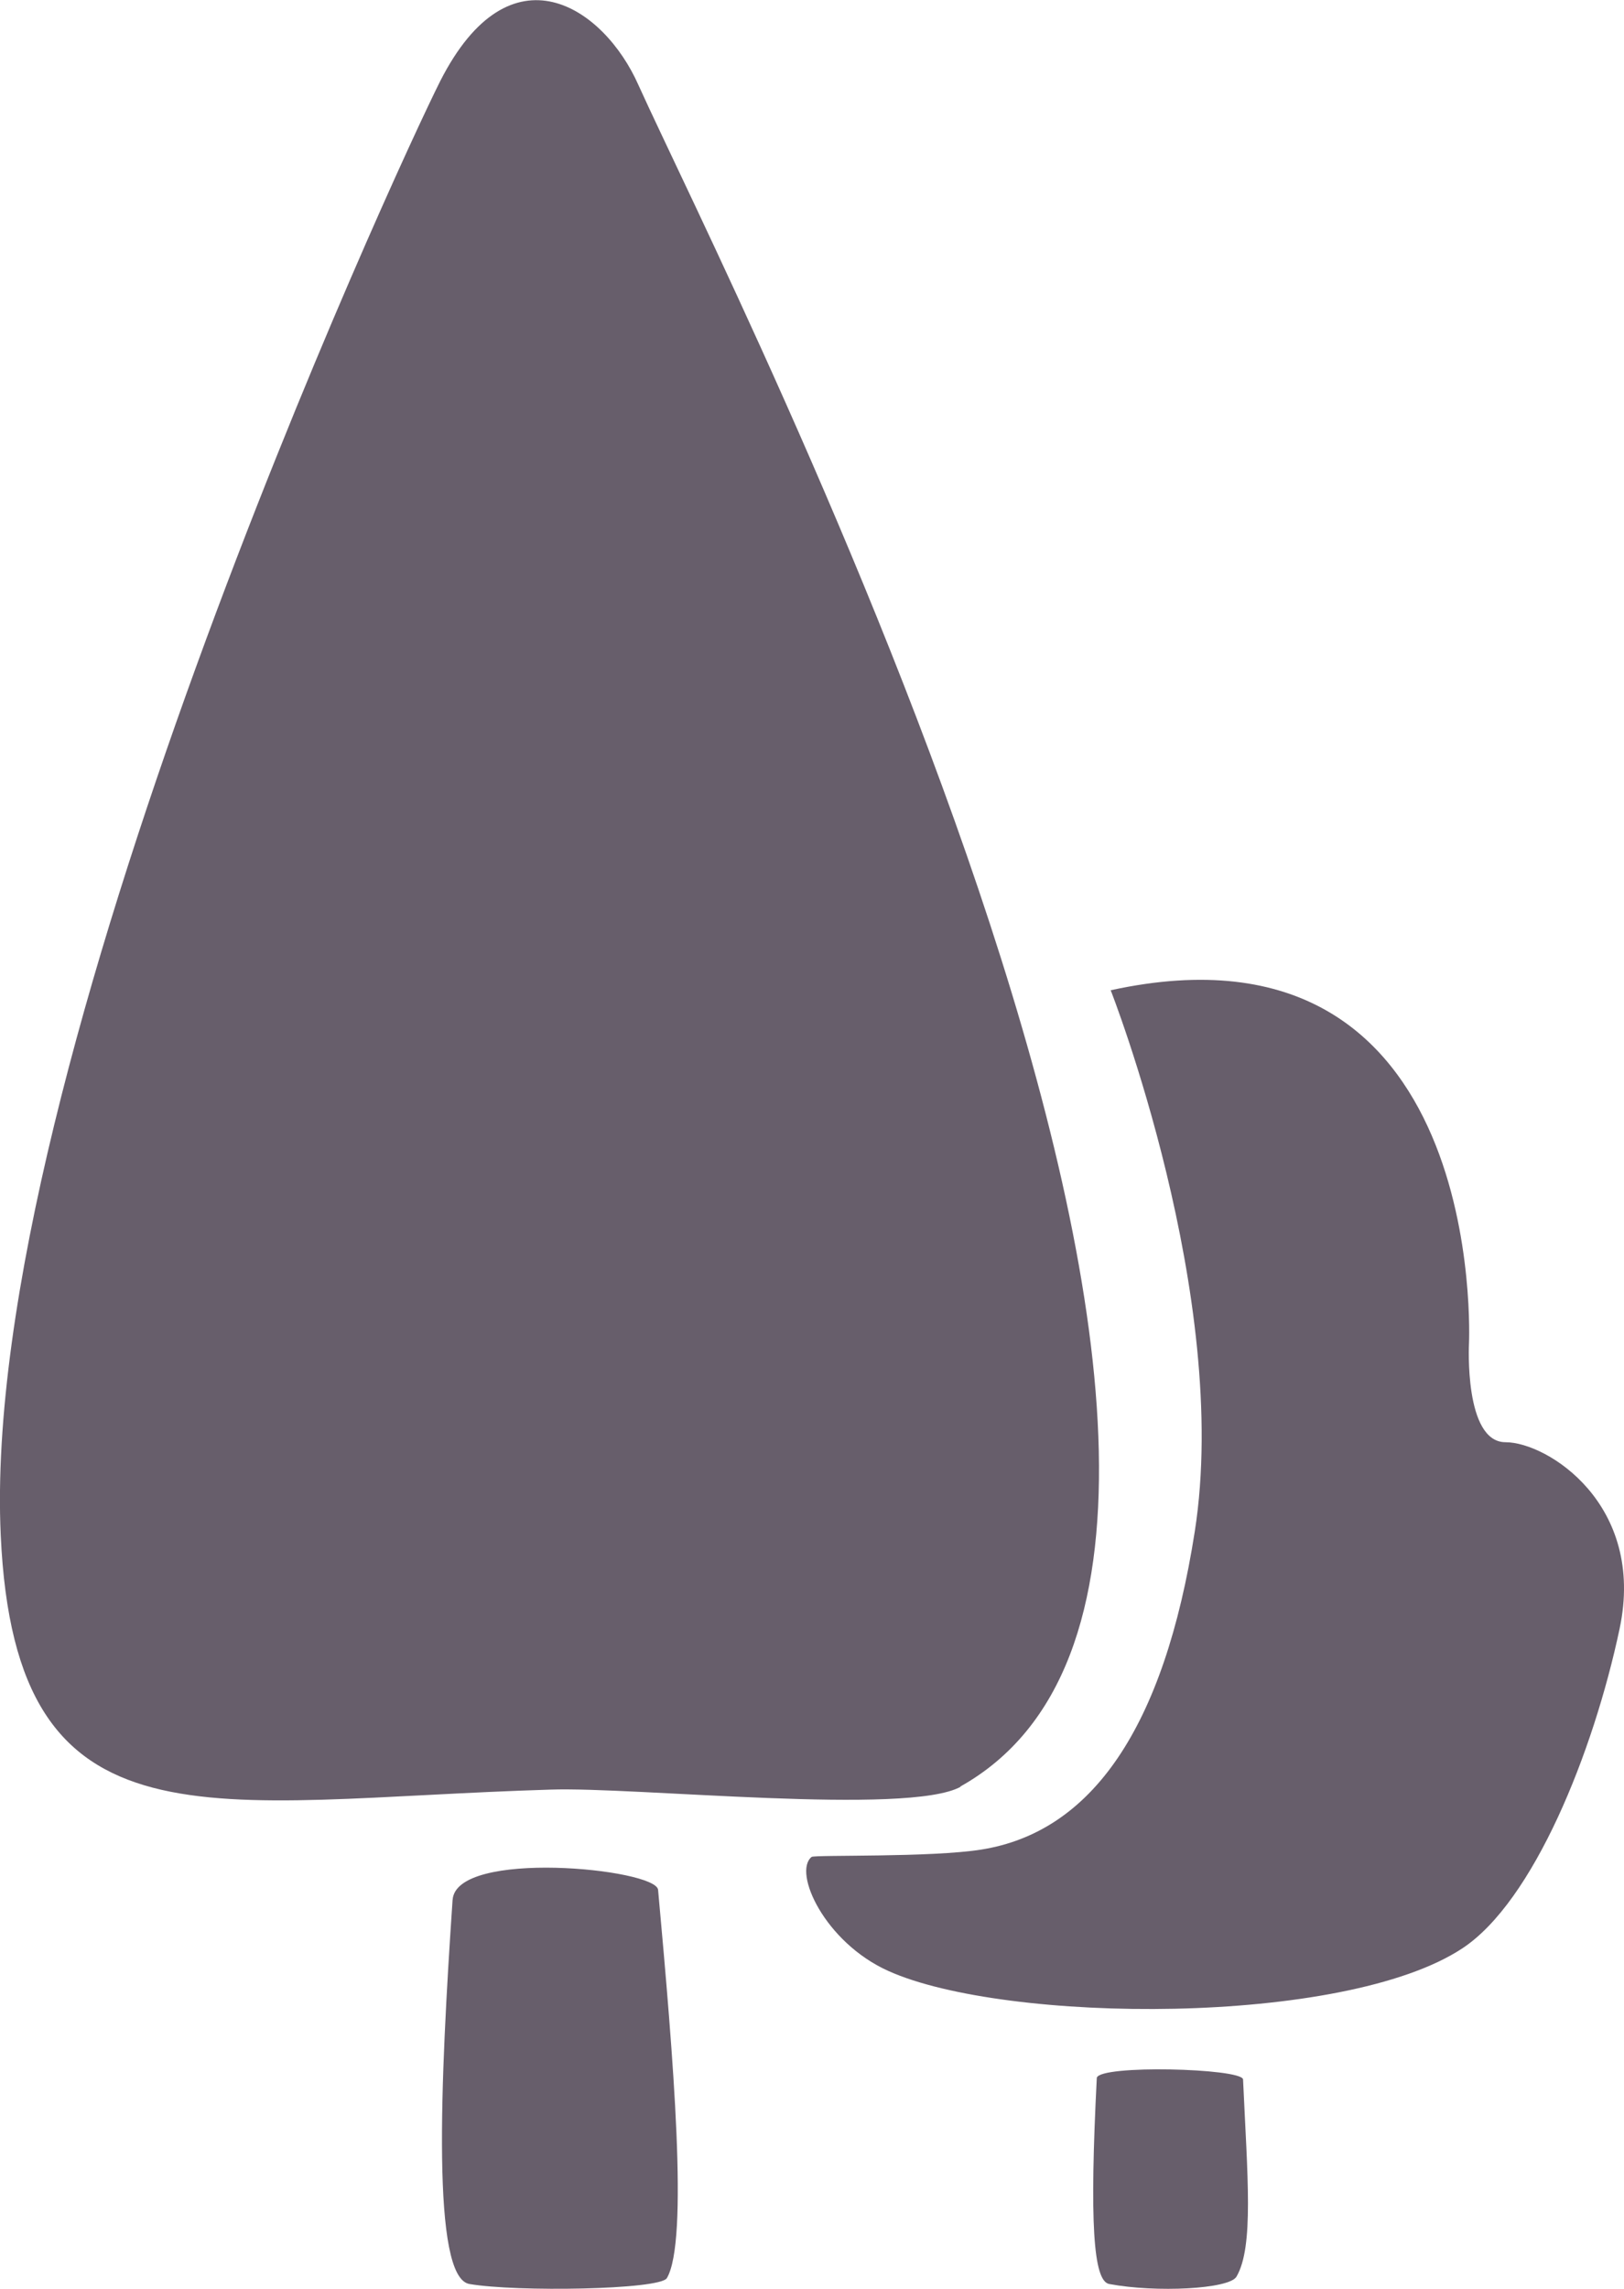 <?xml version="1.0" encoding="UTF-8"?>
<svg id="Layer_1" xmlns="http://www.w3.org/2000/svg" version="1.1" xmlns:xlink="http://www.w3.org/1999/xlink" viewBox="0 0 22.21 31.3">
  <!-- Generator: Adobe Illustrator 29.4.0, SVG Export Plug-In . SVG Version: 2.1.0 Build 152)  -->
  <defs>
    <style>
      .st0 {
        fill: none;
      }

      .st1 {
        fill: #675e6b;
      }

      .st2 {
        clip-path: url(#clippath);
      }
    </style>
    <clipPath id="clippath">
      <rect id="SVGID" class="st0" x="0" width="22.21" height="31.3"/>
    </clipPath>
  </defs>
  <g id="_Парк__xAB_Фруктовый_сад_xBB_" data-name="Парк__xAB_Фруктовый_сад_xBB_">
    <g class="st2">
      <path class="st1" d="M6.19,25.97c-.17,2.51-.29,5.17.23,5.26.64.11,2.6.08,2.7-.08.3-.51.09-3-.12-5.31-.03-.29-2.77-.56-2.81.14"/>
      <path class="st1" d="M13.14,24.43c-.72.4-4.45,0-5.61.04-4.68.14-7.32.95-7.52-3.48C-.28,14.65,5.42,2.3,6.02,1.11c.96-1.89,2.24-1.01,2.71.05,1.25,2.77,10.11,20.08,4.4,23.27"/>
      <path class="st1" d="M17,28.43c.06,1.33.15,2.29-.09,2.7-.1.17-1.1.22-1.74.1-.22-.04-.27-.85-.17-2.82.05-.18,1.96-.13,2,.02M20.59,19.72c-.57,0-.5-1.35-.5-1.35,0,0,.28-5.96-4.9-4.83,0,0,1.65,4.2,1.15,7.4-.42,2.69-1.41,4.11-2.92,4.35-.69.11-2.27.07-2.32.1-.26.21.18,1.17,1.05,1.56,1.6.72,6.23.76,7.85-.31.97-.64,1.79-2.67,2.15-4.37.36-1.7-.99-2.55-1.56-2.55"/>
    </g>
  </g>
</svg>